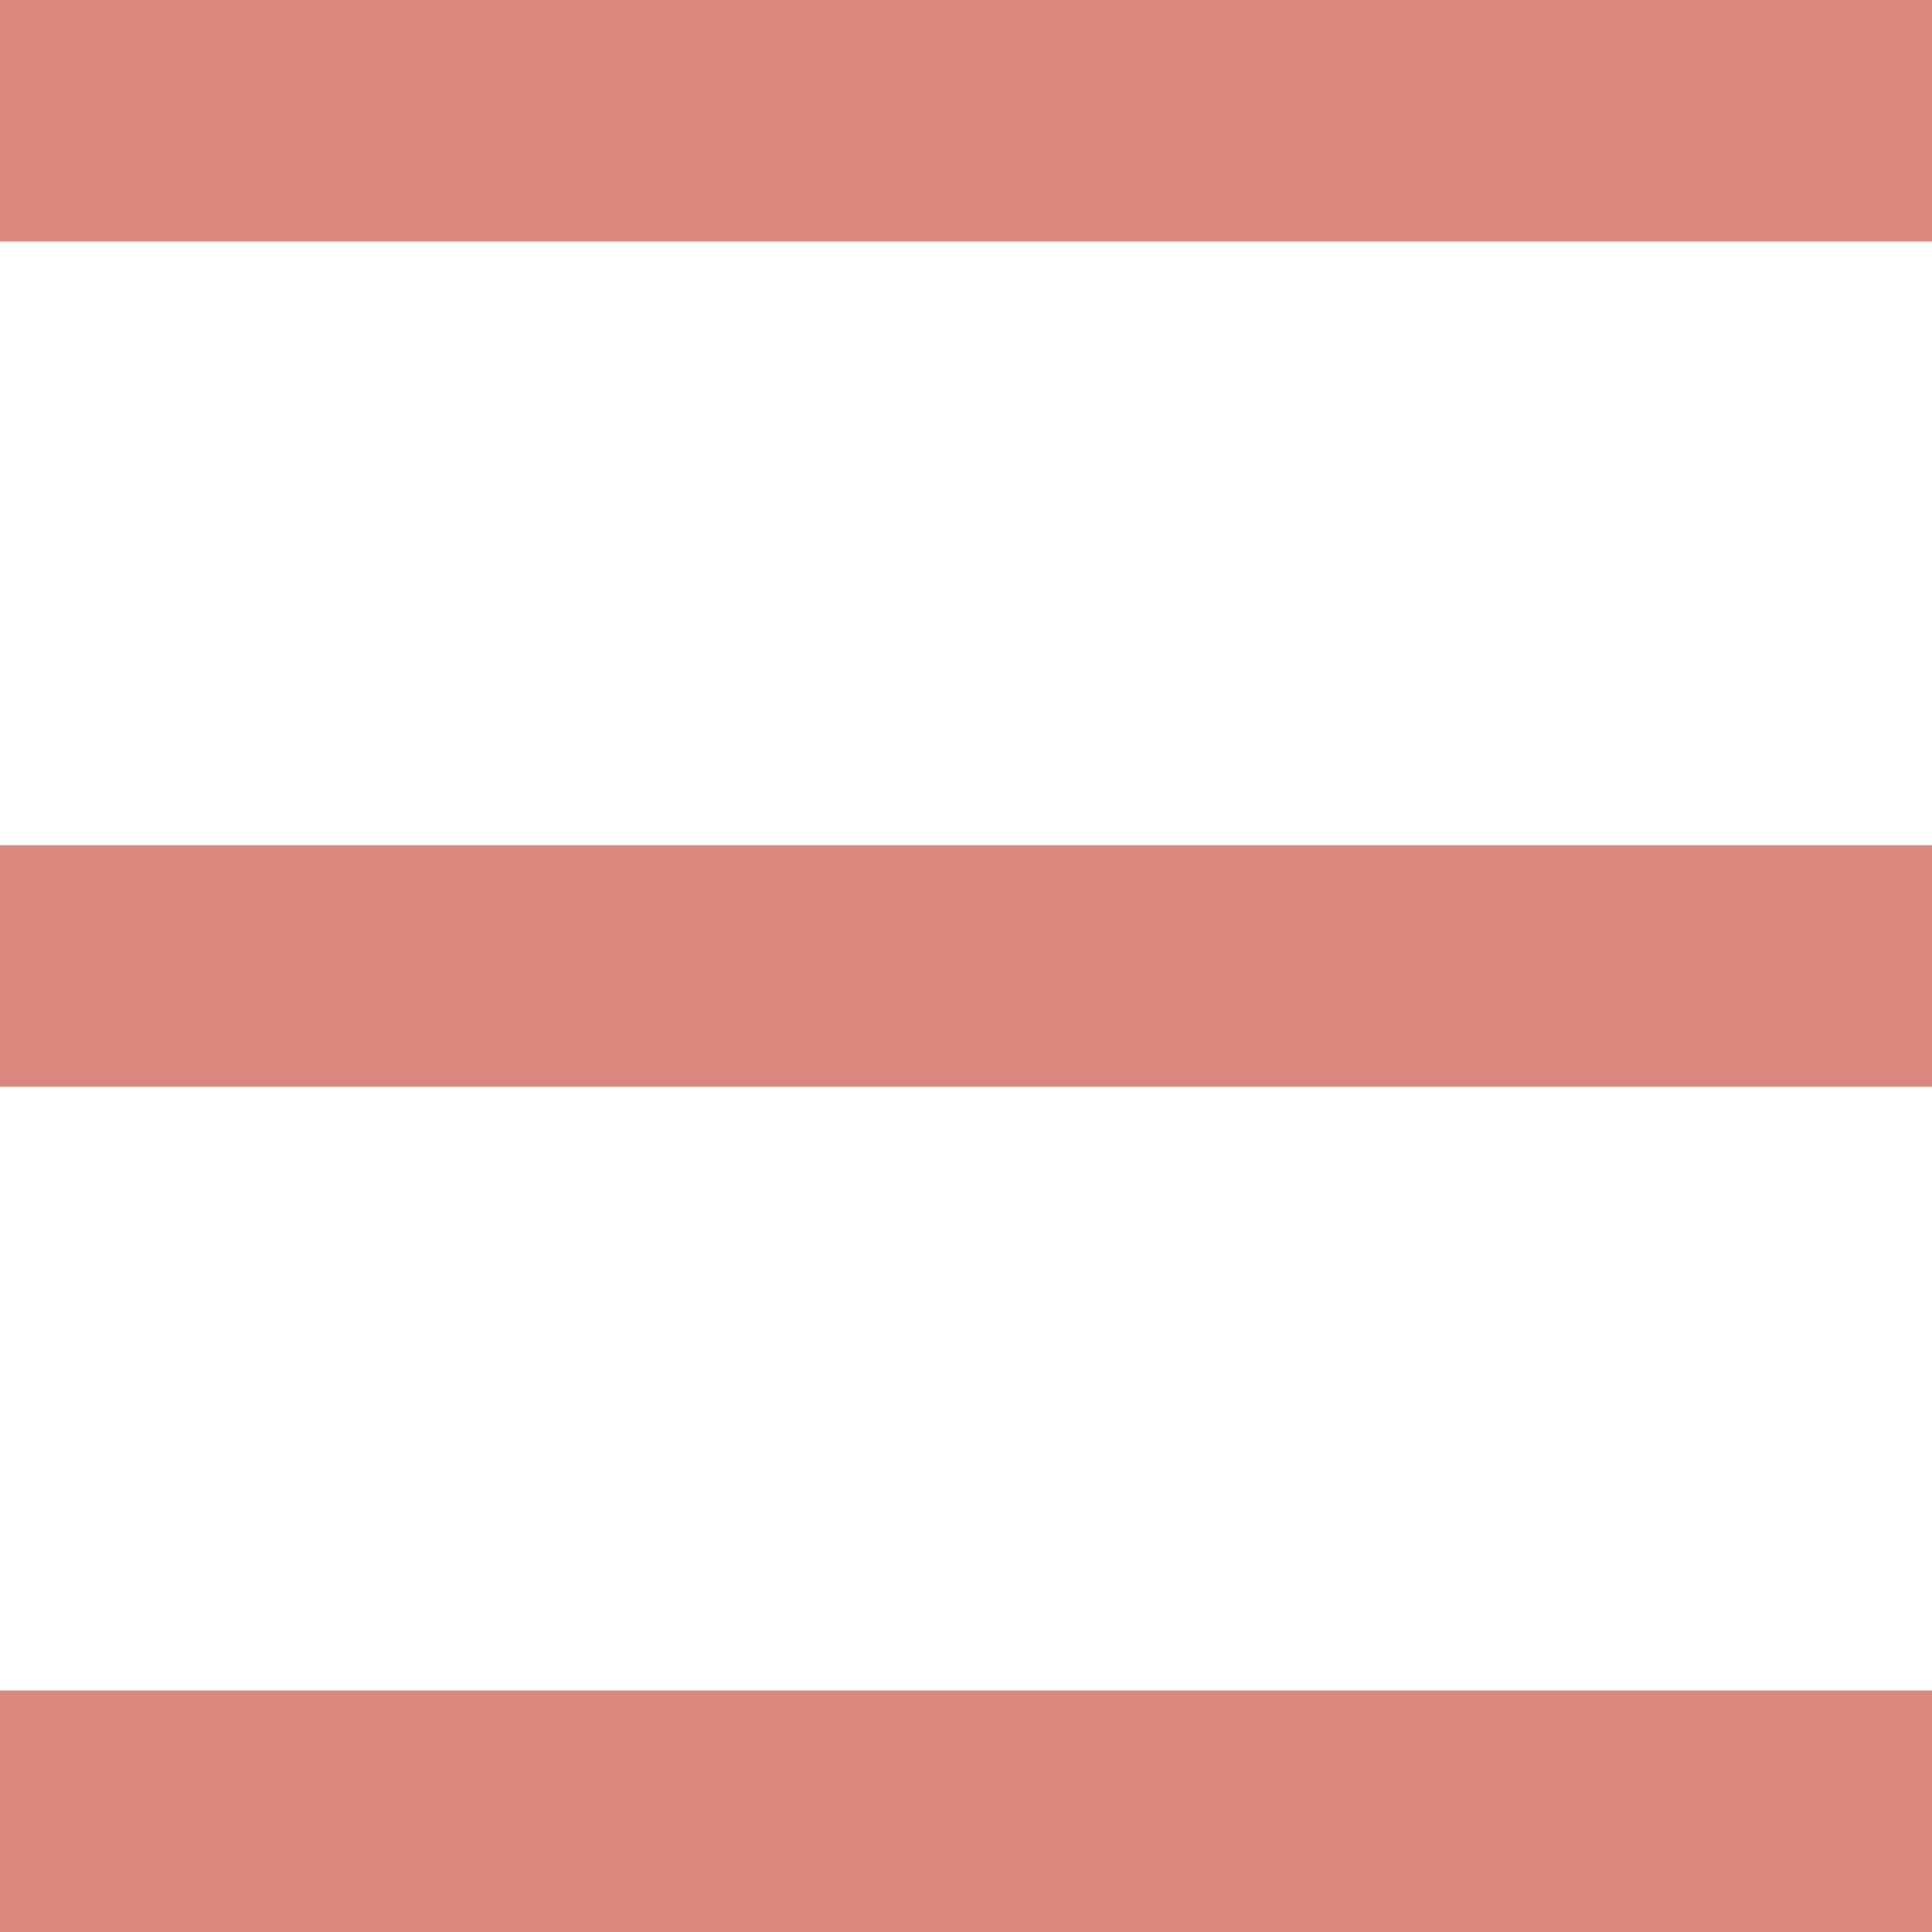 <svg xmlns="http://www.w3.org/2000/svg" width="16" height="16">
    <desc>Created with Sketch.</desc>
    <path fill="#DA877E" fill-rule="evenodd"
          d="M0 0l16 0l0 2l-16 0l0 -2zm0 7l16 0l0 2l-16 0l0 -2zm0 7l16 0l0 2l-16 0l0 -2z"/>
</svg>